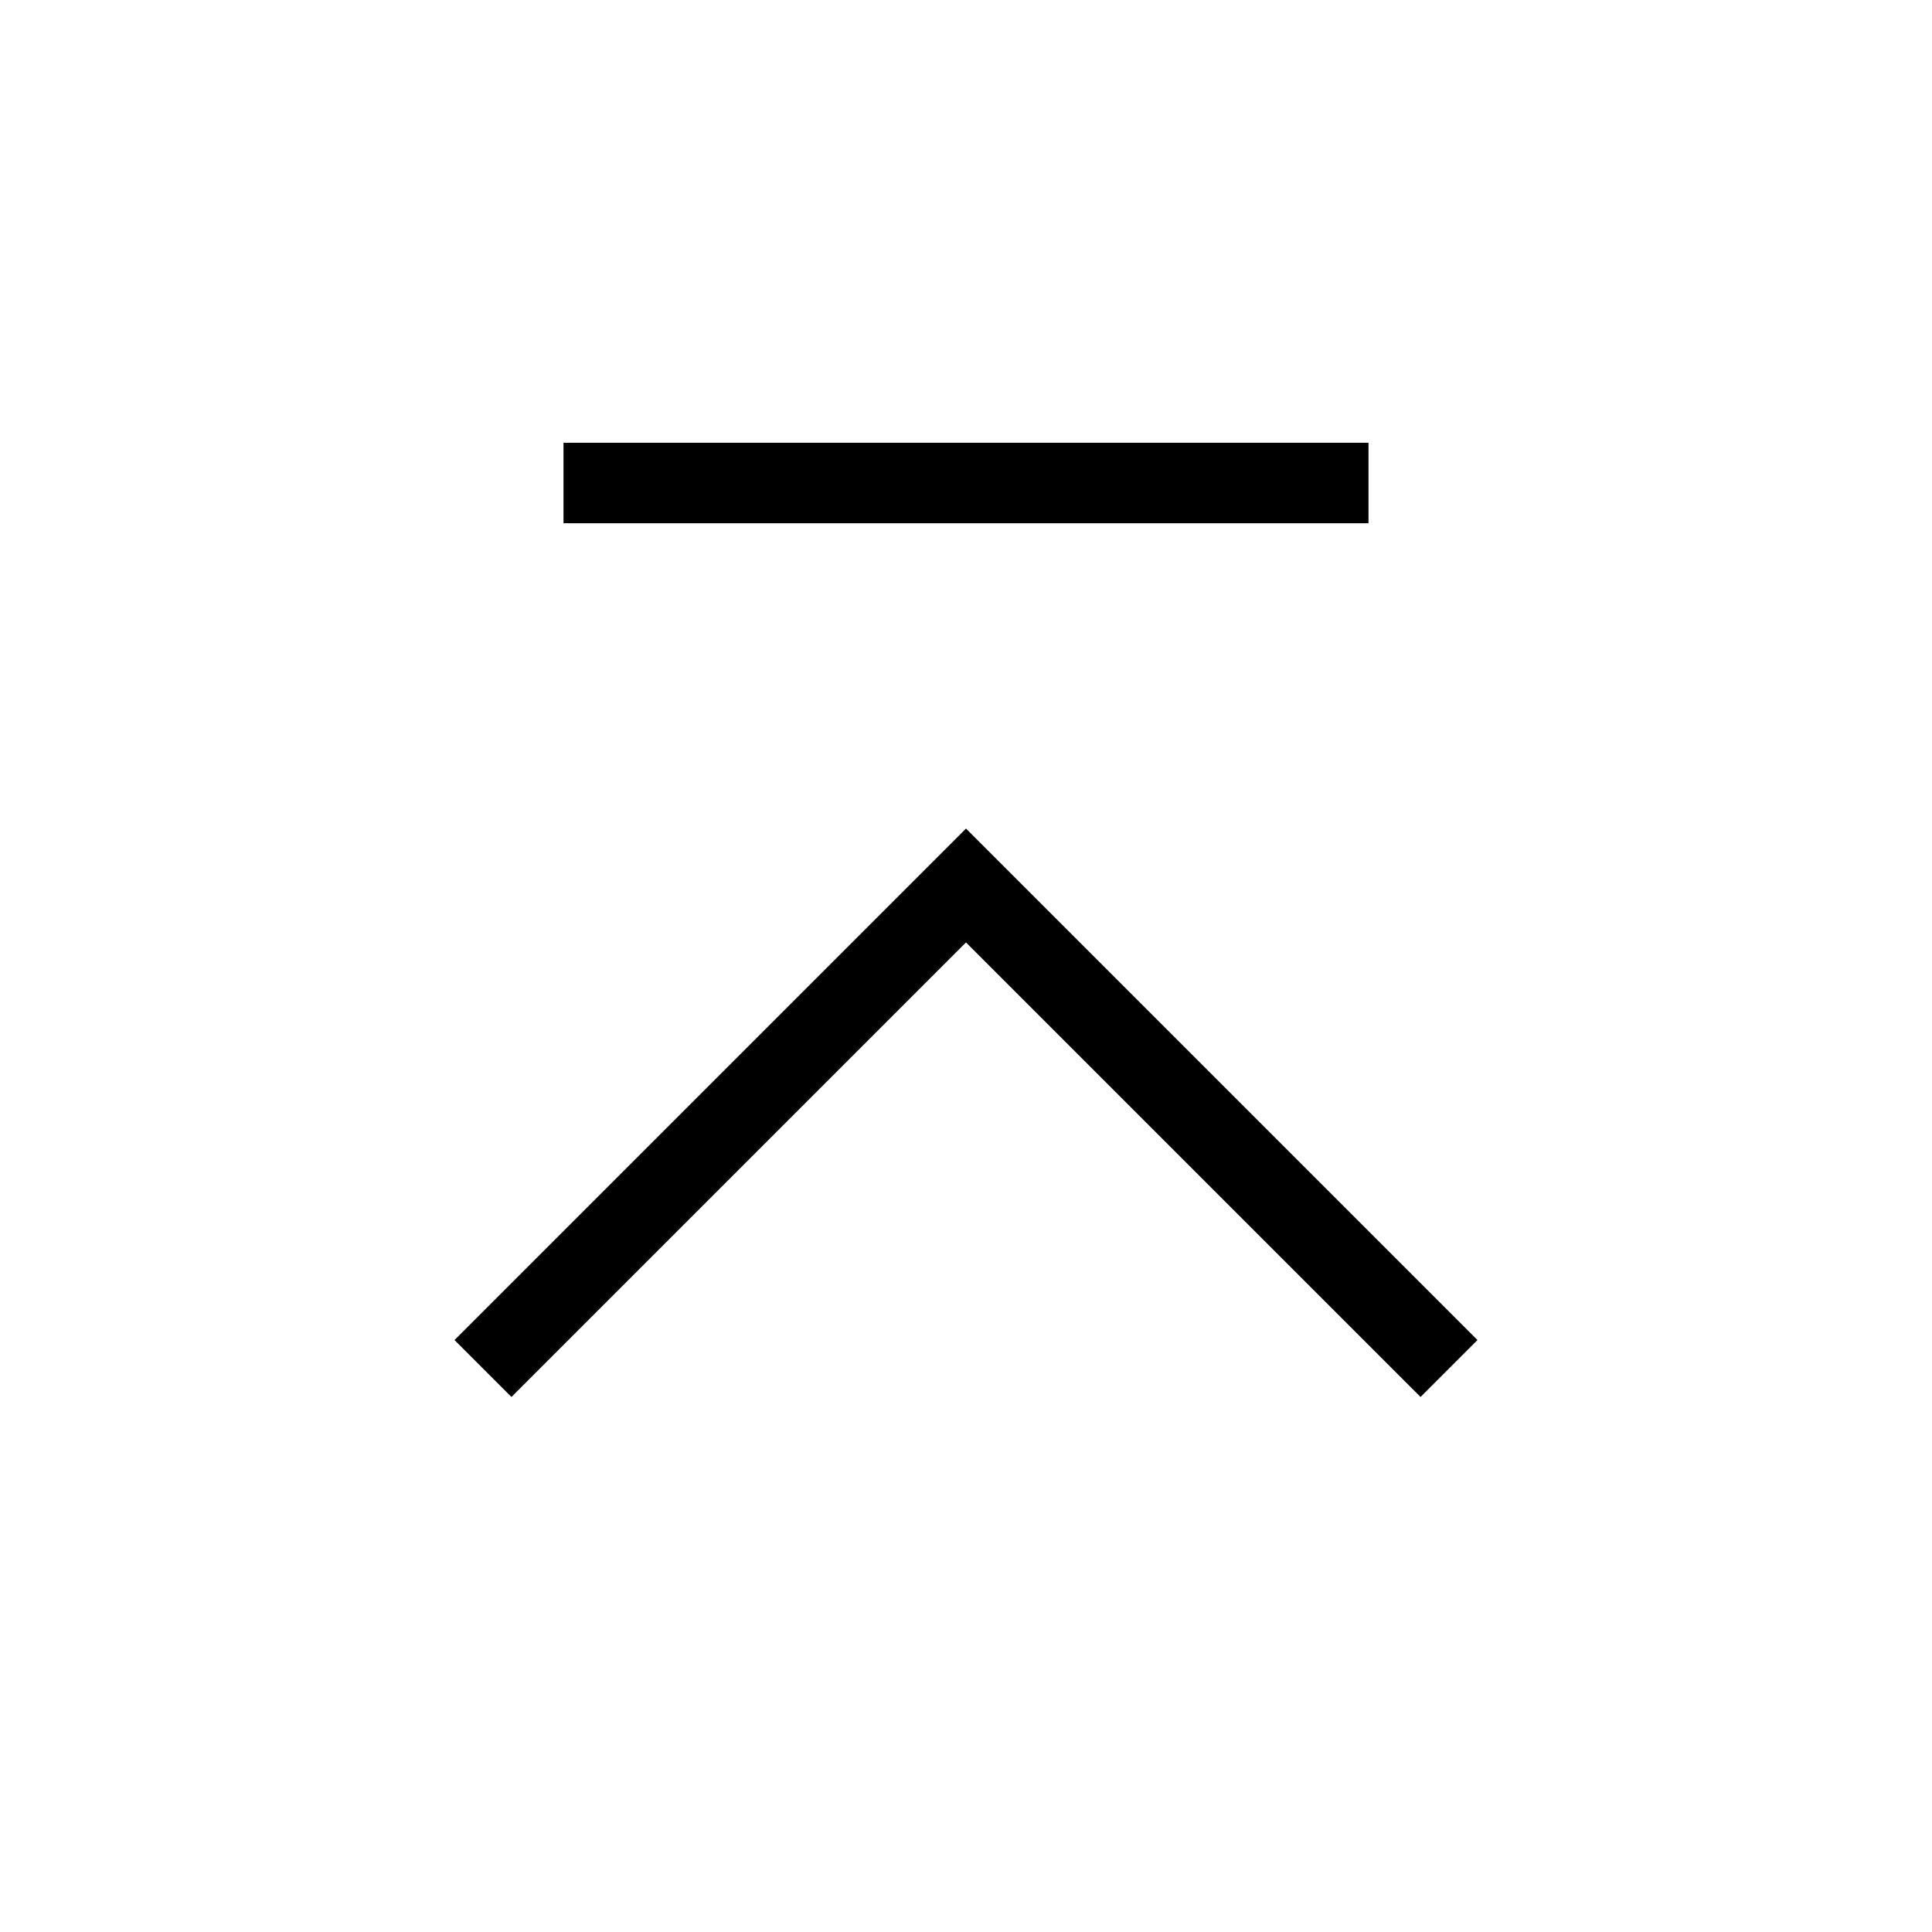 <svg width="24" height="24" viewBox="0 0 24 24" fill="none" xmlns="http://www.w3.org/2000/svg">
<path d="M18 17L12 11L6 17" stroke="currentColor"/>
<path d="M7 6L17 6" stroke="currentColor"/>
</svg>
